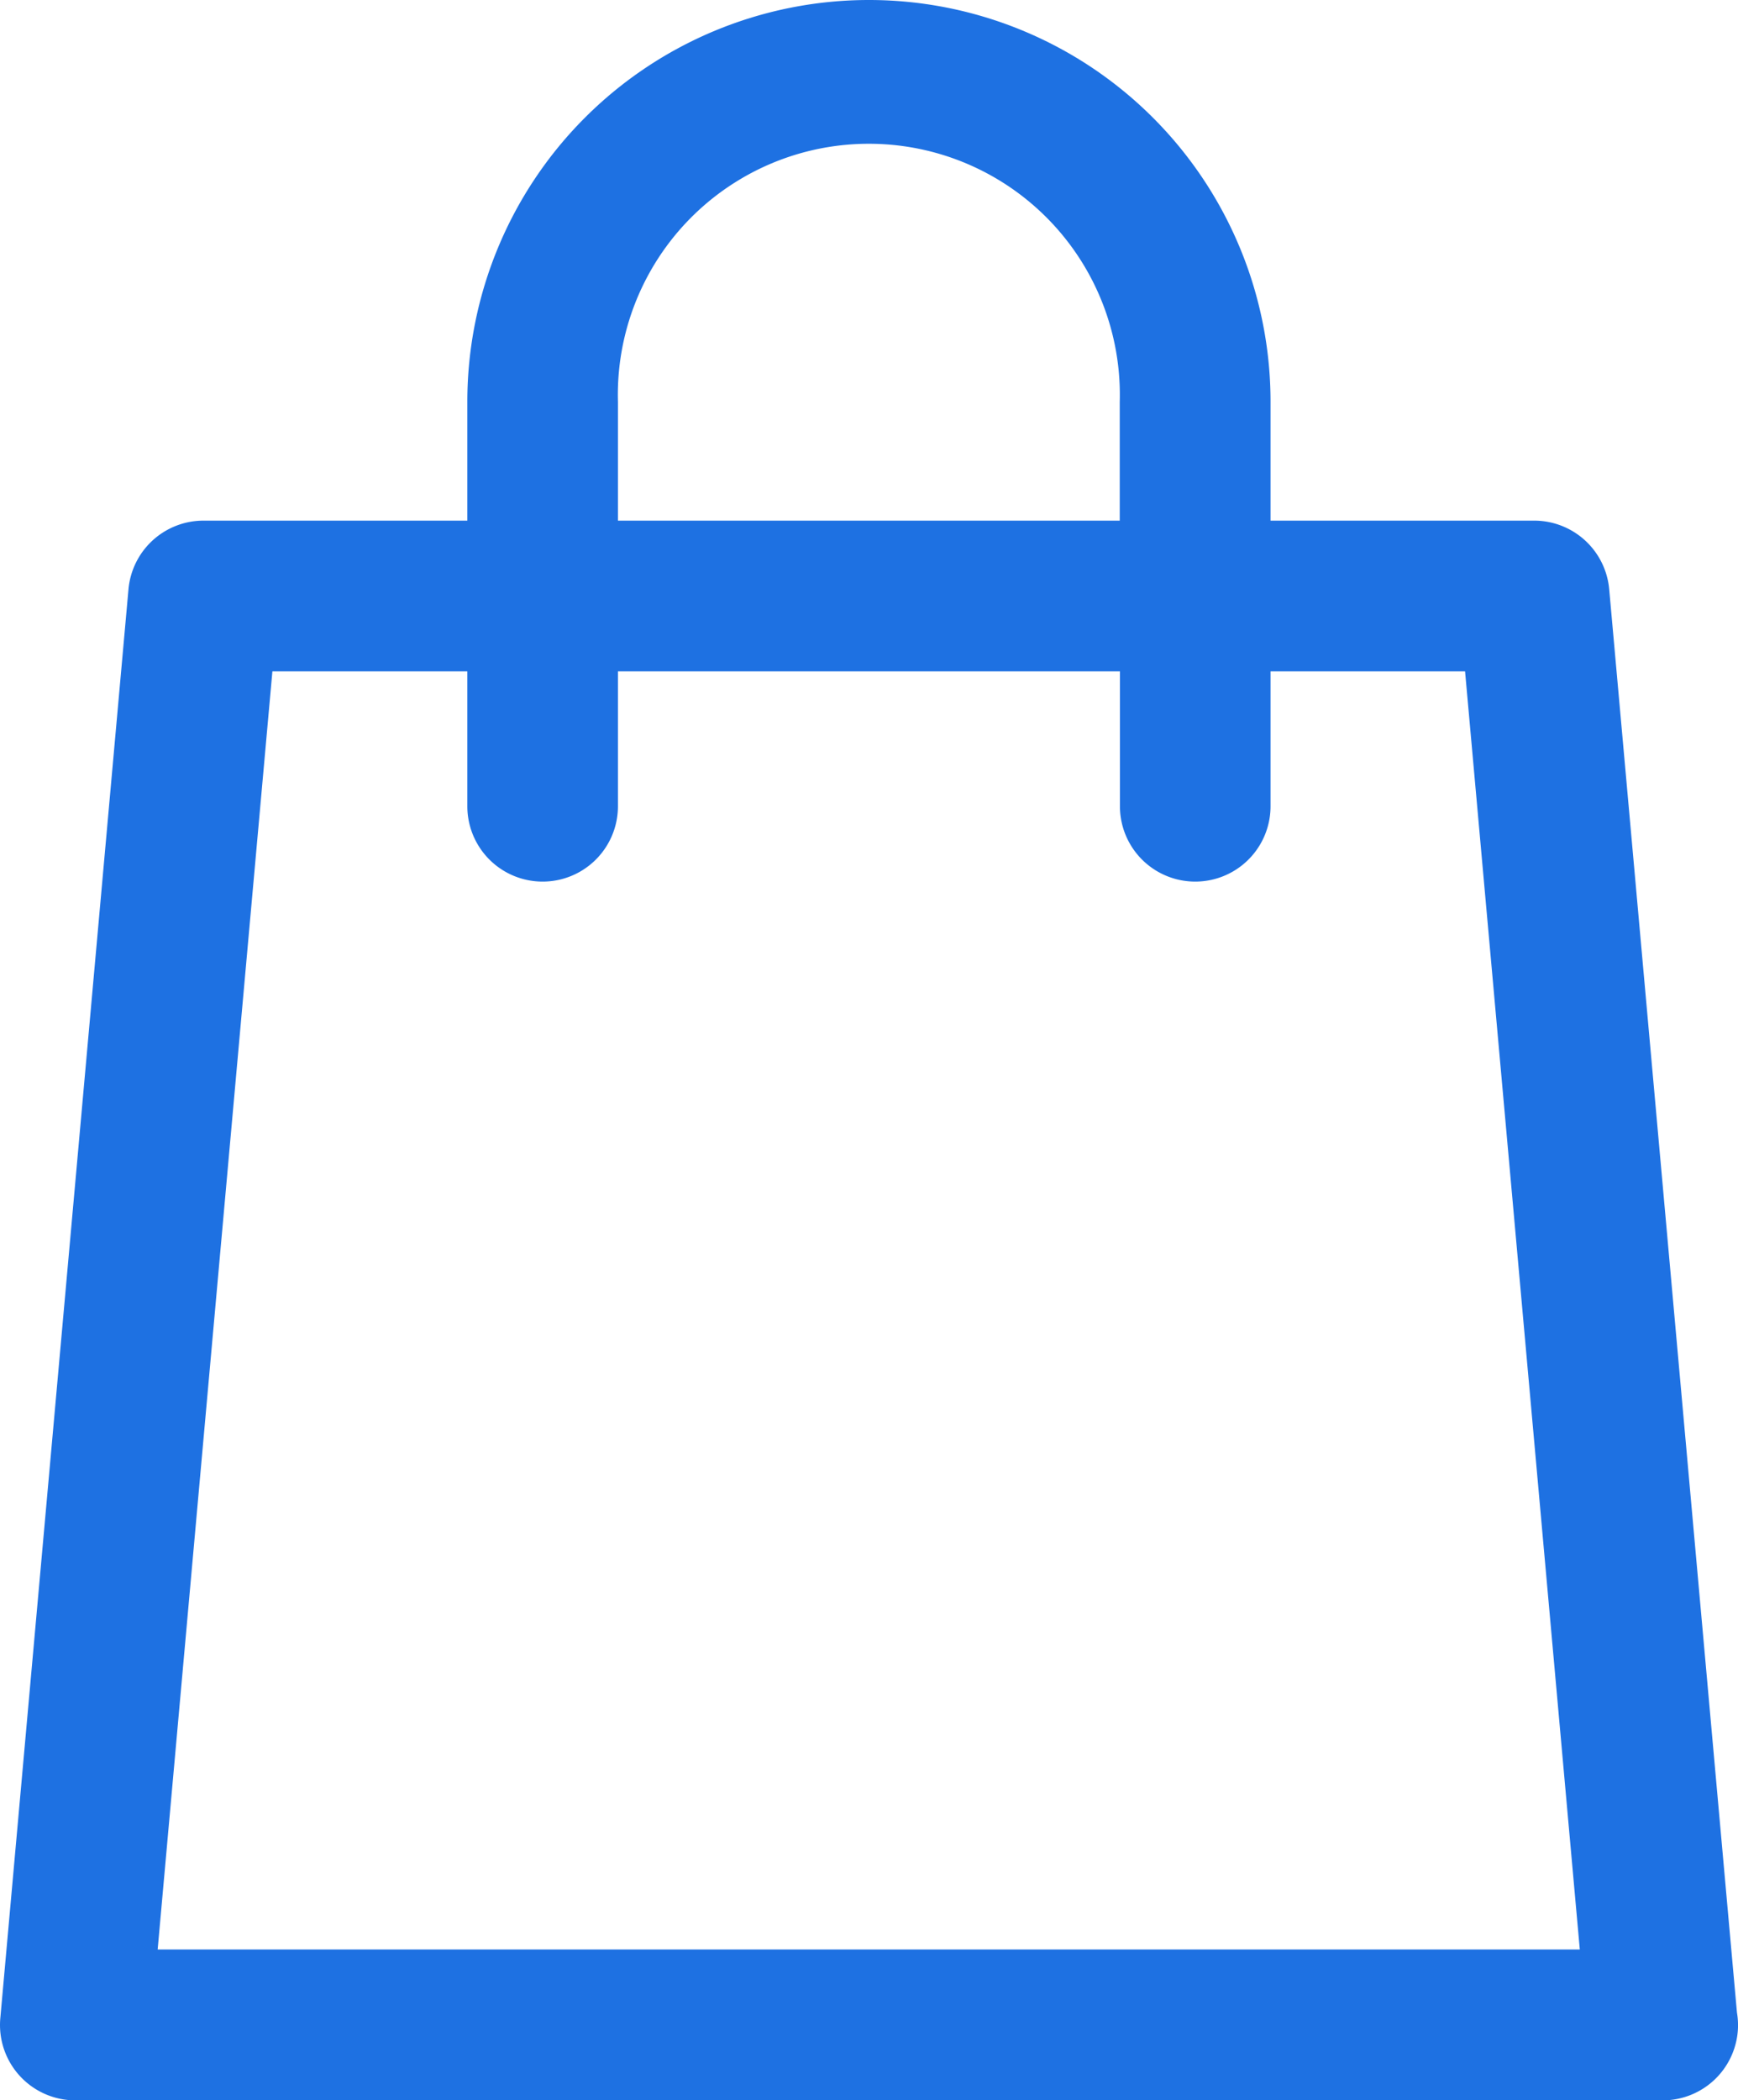 <svg xmlns="http://www.w3.org/2000/svg" width="55.394" height="66.927" viewBox="0 0 55.394 66.927">
  <path id="_102665" data-name="102665" d="M73.366,64.132,69.294,18.778A2.4,2.4,0,0,0,66.9,16.59H58.5V12.8a12.8,12.8,0,1,0-25.6,0V16.59H24.5A2.4,2.4,0,0,0,22.1,18.778L18.015,64.31a2.4,2.4,0,0,0,2.393,2.617H71a2.4,2.4,0,0,0,2.4-2.4A2.448,2.448,0,0,0,73.366,64.132ZM37.7,12.8a8,8,0,1,1,15.994,0V16.59H37.7Zm-14.67,49.32,3.657-40.728H32.9v4.3a2.4,2.4,0,1,0,4.8,0v-4.3H53.7v4.3a2.4,2.4,0,1,0,4.8,0v-4.3h6.2l3.657,40.728H23.035Z" transform="translate(-18.005)" fill="#1e71e2"/>
</svg>
